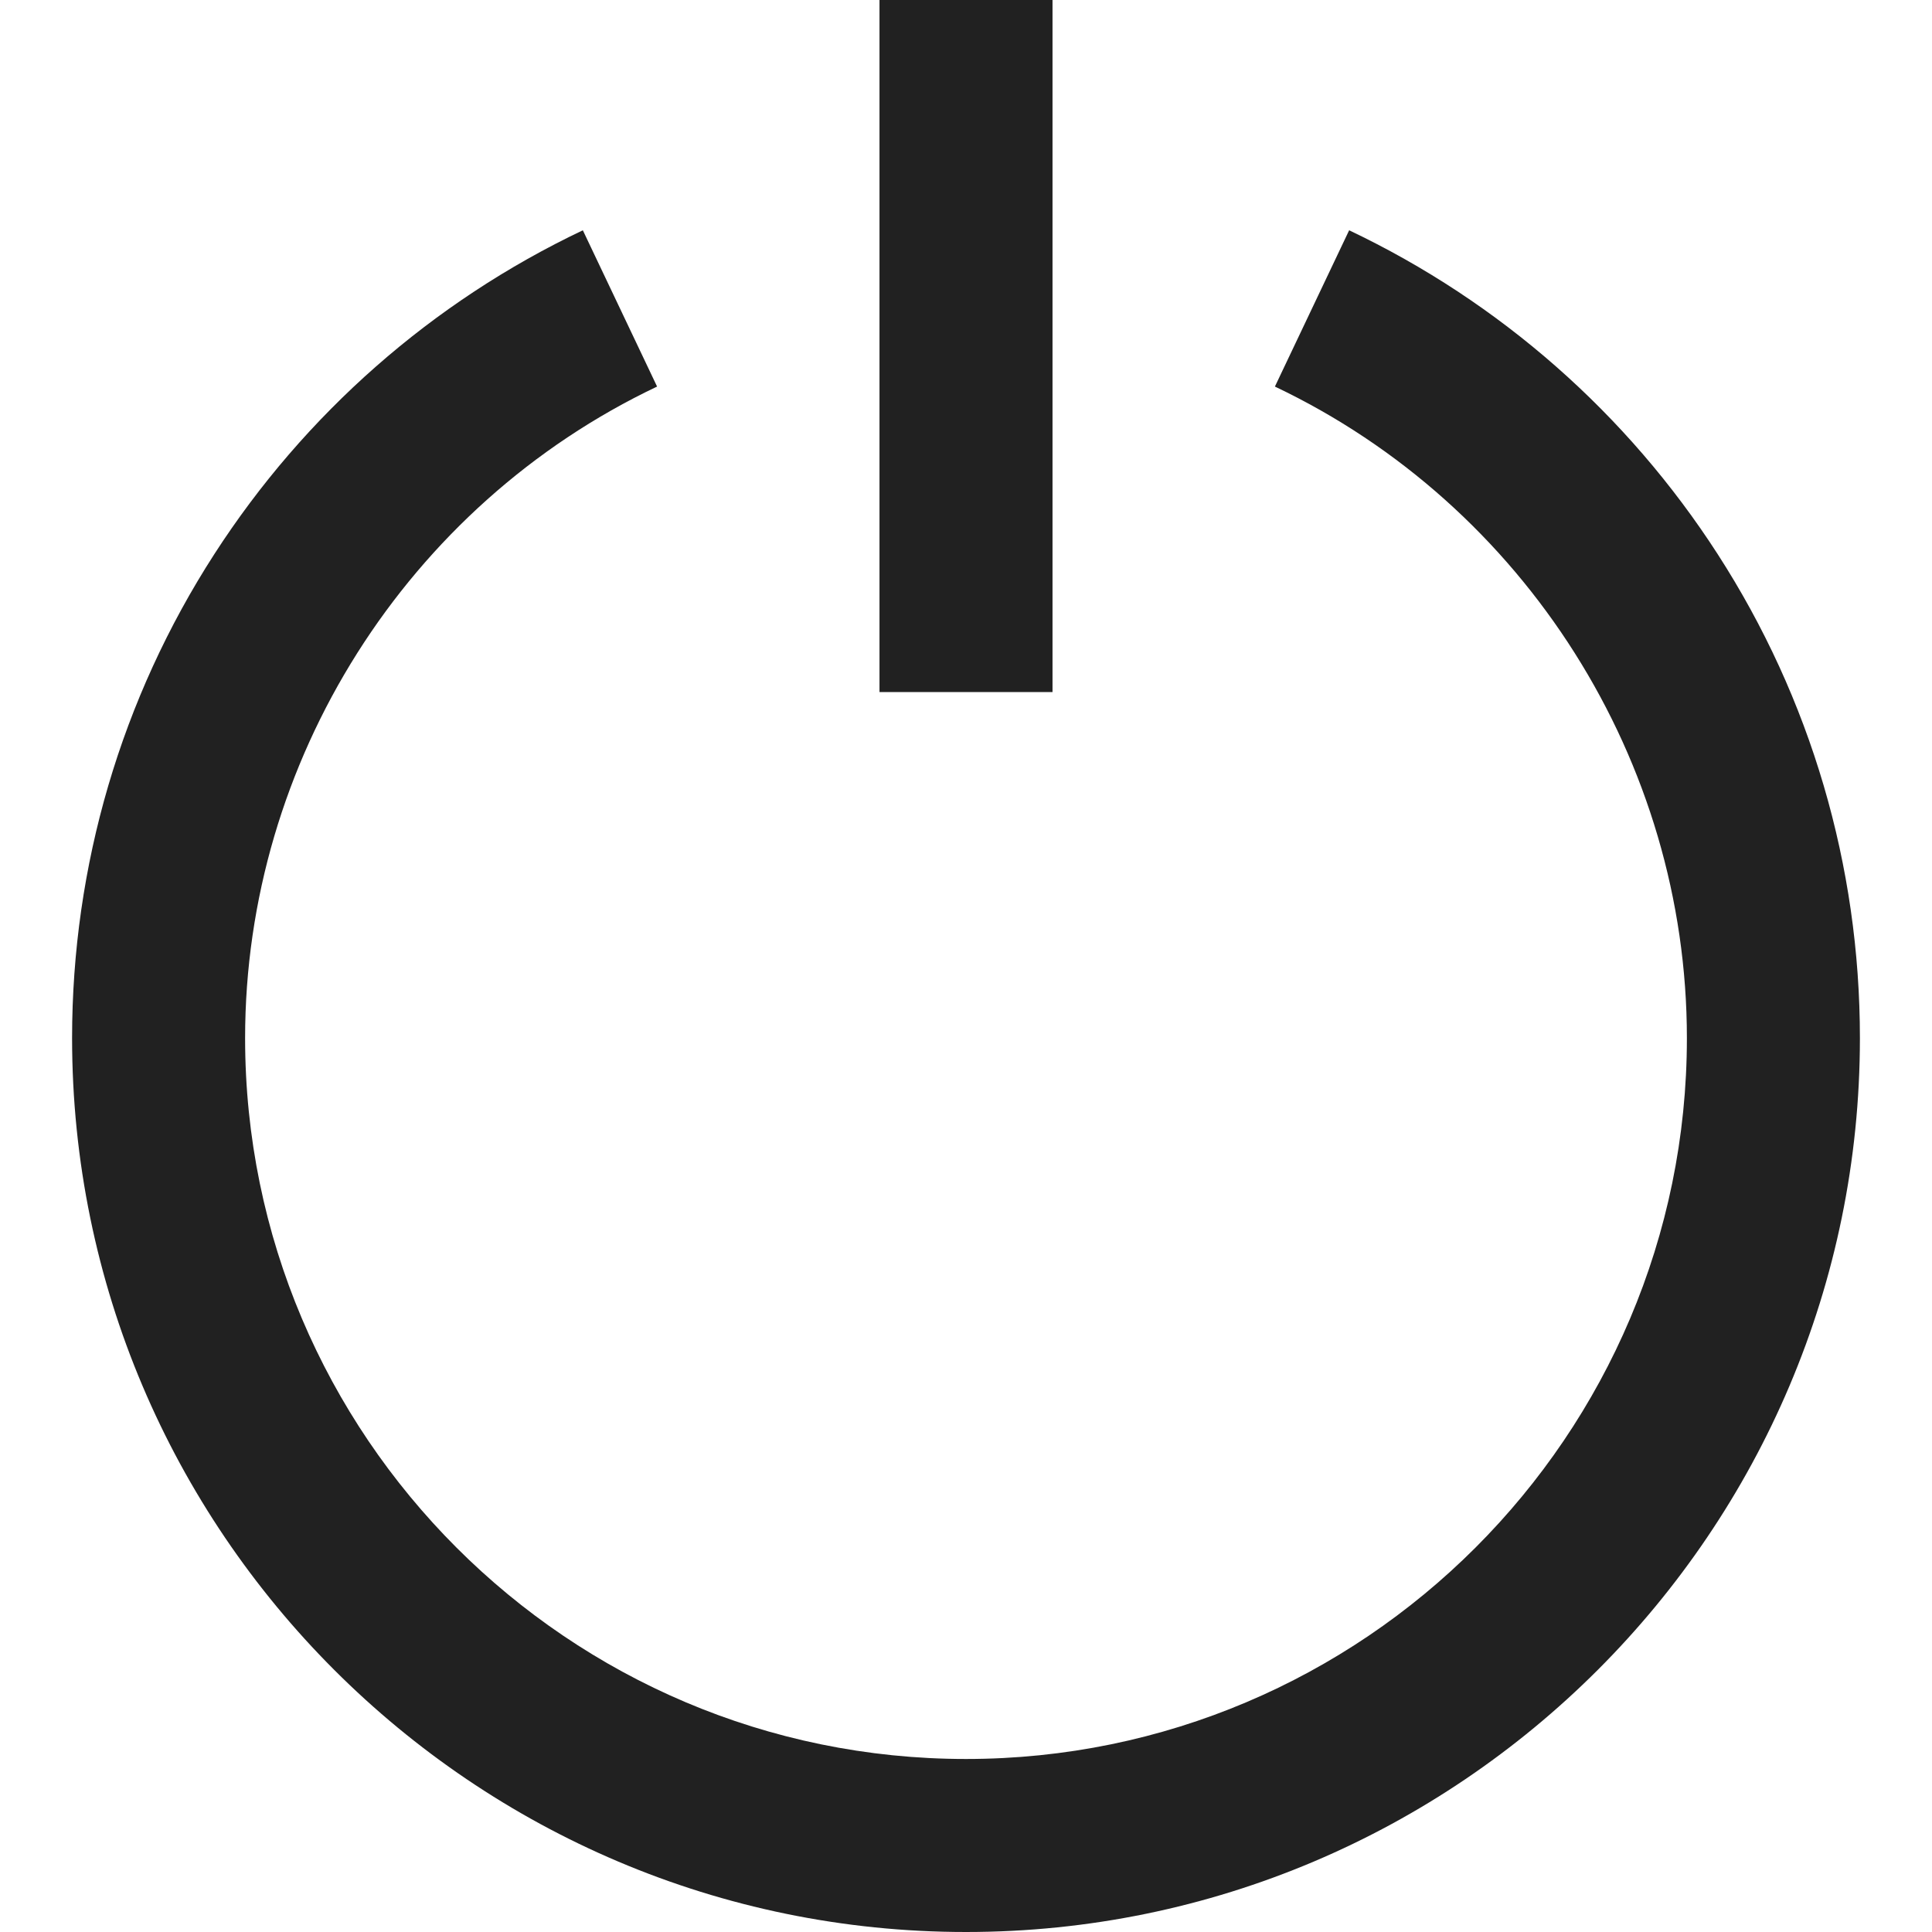 <?xml version="1.0" encoding="iso-8859-1"?>
<!-- Uploaded to: SVG Repo, www.svgrepo.com, Generator: SVG Repo Mixer Tools -->
<svg fill="#212121" version="1.1" id="Layer_1" xmlns="http://www.w3.org/2000/svg" xmlns:xlink="http://www.w3.org/1999/xlink" 
	 viewBox="0 0 512 512" xml:space="preserve">
<g>
	<g>
		<rect x="233.075" width="45.851" height="183.403"/>
	</g>
</g>
<g>
	<g>
		<path d="M455.209,146.865c-23.994-37.197-57.767-66.878-97.67-85.836l-19.675,41.415c66.323,31.51,109.18,99.284,109.18,172.66
			c0,105.342-85.703,191.045-191.045,191.045S64.955,380.447,64.955,275.104c0-73.376,42.857-141.15,109.18-172.66L154.46,61.029
			c-39.902,18.958-73.676,48.64-97.67,85.836c-24.655,38.223-37.686,82.568-37.686,128.24C19.104,405.729,125.374,512,256,512
			s236.896-106.271,236.896-236.896C492.896,229.433,479.865,185.087,455.209,146.865z"/>
	</g>
</g>
</svg>